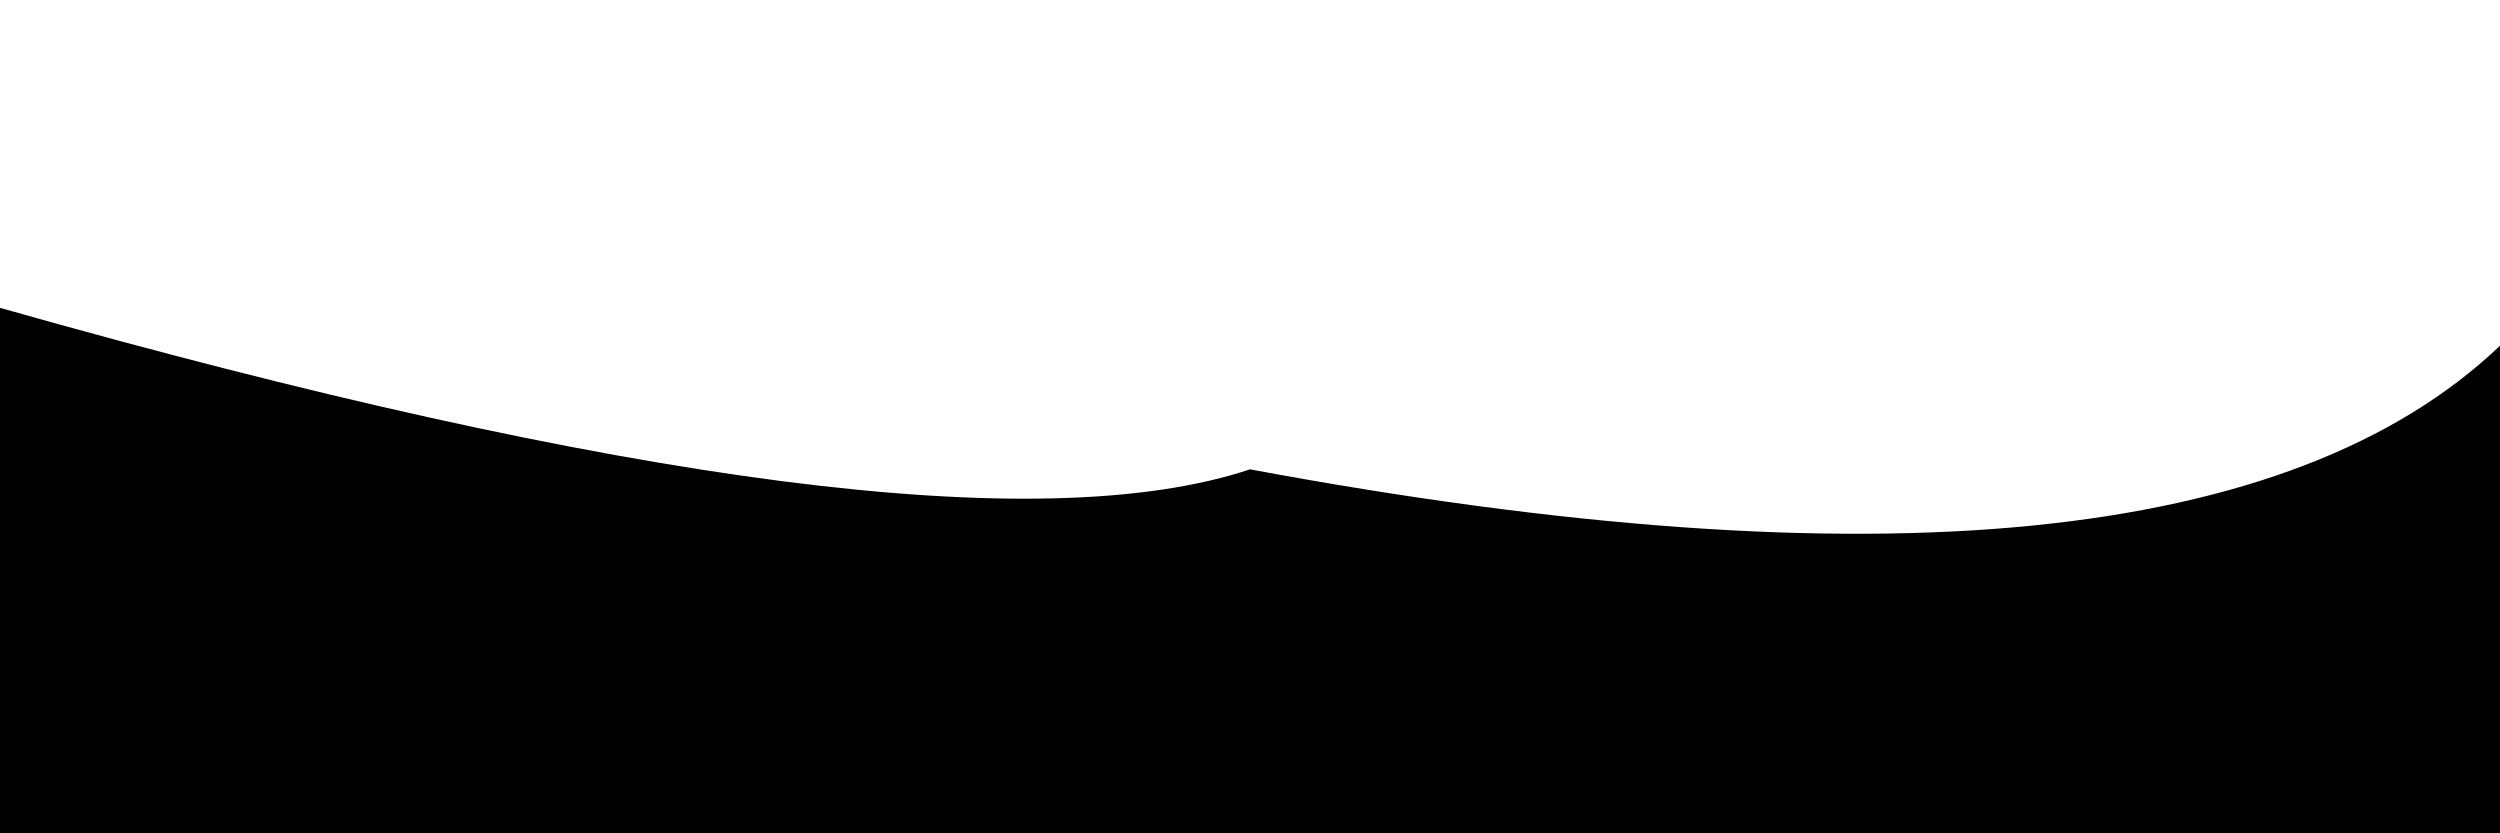 <svg xmlns="http://www.w3.org/2000/svg" version="1.1" xmlns:xlink="http://www.w3.org/1999/xlink" xmlns:svgjs="http://svgjs.dev/svgjs" viewBox="0 0 2400 800" opacity="1"><defs><linearGradient x1="50%" y1="0%" x2="50%" y2="100%" id="sssurf-grad"><stop stop-color="hsl(218, 100%, 63%)" stop-opacity="1" offset="0%"></stop><stop stop-color="hsl(265, 40%, 6%)" stop-opacity="1" offset="100%"></stop></linearGradient></defs><g fill="url(#sssurf-grad)" transform="matrix(1,0,0,1,0,4.47)"><path d="M 0 266.06 Q 900 521.132 1200 421.1 Q 2100 588.643 2400 302.405 L 2400 800 L 0 800 L 0 294.348 Z" transform="matrix(1,0,0,1,0,25)" opacity="0.05"></path><path d="M 0 266.06 Q 900 521.132 1200 421.1 Q 2100 588.643 2400 302.405 L 2400 800 L 0 800 L 0 294.348 Z" transform="matrix(1,0,0,1,0,50)" opacity="0.37"></path><path d="M 0 266.06 Q 900 521.132 1200 421.1 Q 2100 588.643 2400 302.405 L 2400 800 L 0 800 L 0 294.348 Z" transform="matrix(1,0,0,1,0,75)" opacity="0.68"></path><path d="M 0 266.06 Q 900 521.132 1200 421.1 Q 2100 588.643 2400 302.405 L 2400 800 L 0 800 L 0 294.348 Z" transform="matrix(1,0,0,1,0,100)" opacity="1.00"></path></g></svg>